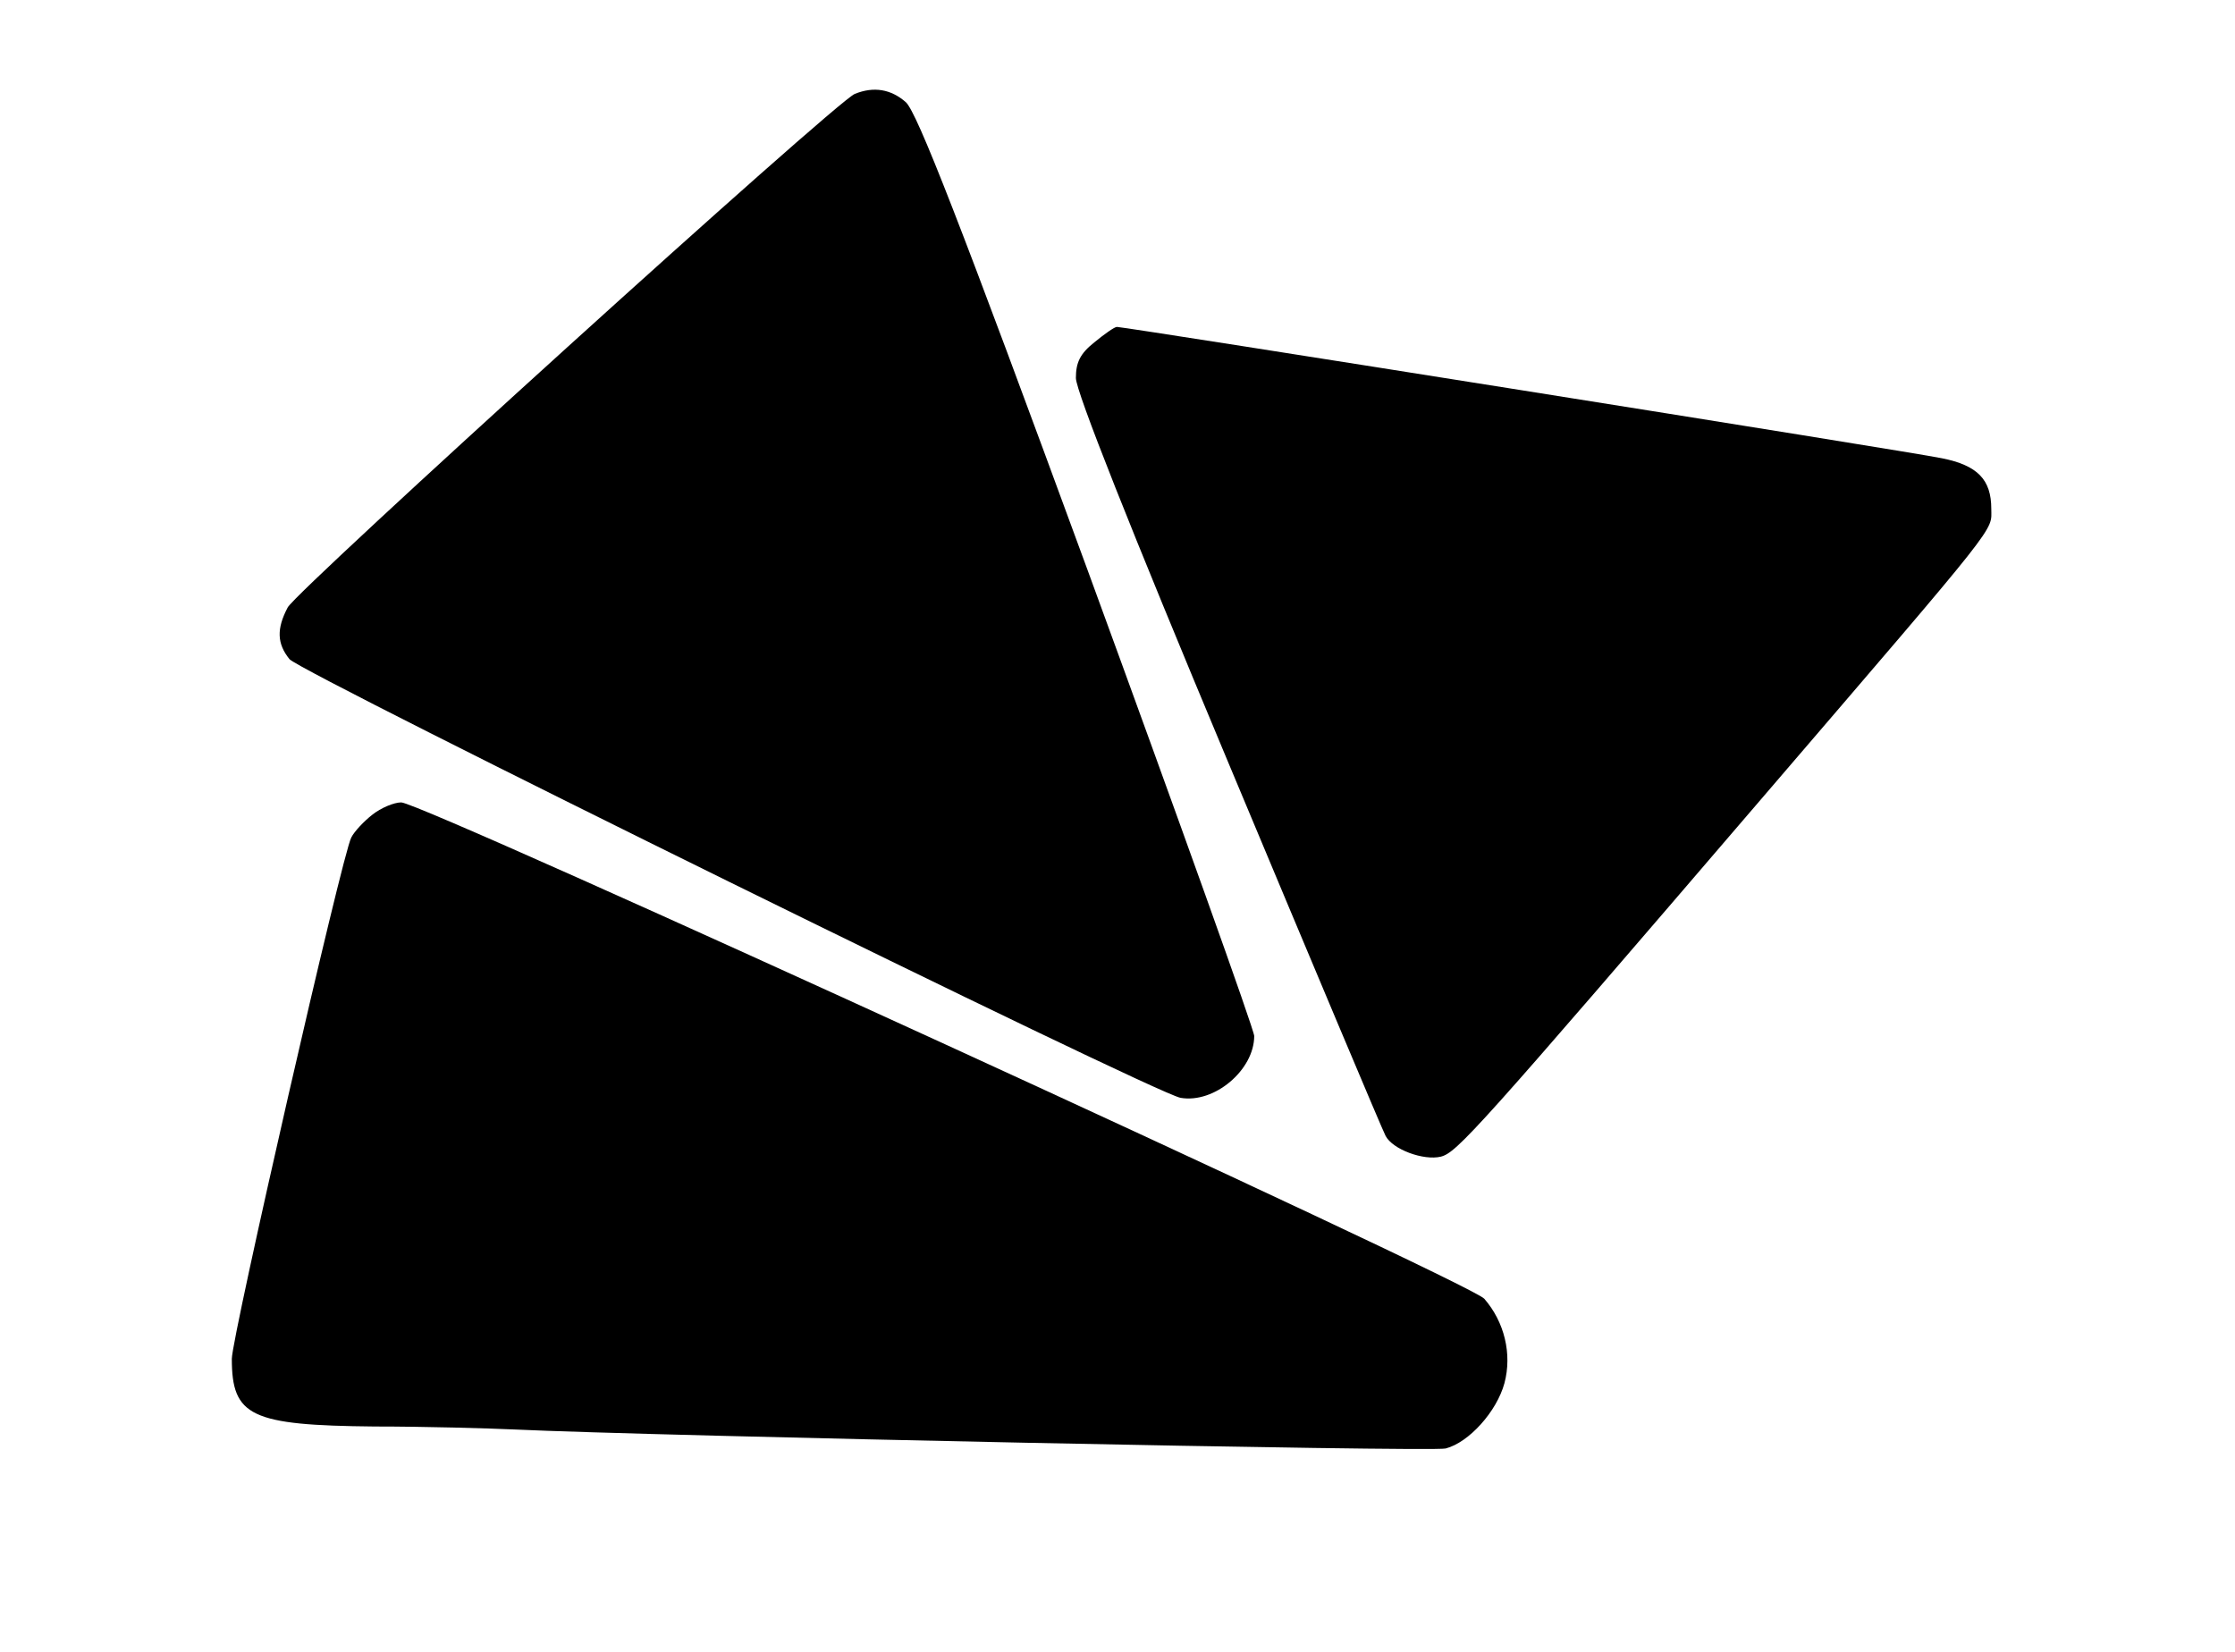 <?xml version="1.0" standalone="no"?>
<!DOCTYPE svg PUBLIC "-//W3C//DTD SVG 20010904//EN"
 "http://www.w3.org/TR/2001/REC-SVG-20010904/DTD/svg10.dtd">
<svg version="1.0" xmlns="http://www.w3.org/2000/svg"
 width="376pt" height="278pt" viewBox="0 0 376 278"
 preserveAspectRatio="xMidYMid meet">

<g transform="translate(0,278) scale(0.1,-0.1)"
fill="#000000" stroke="none">
<path d="M1438 2622 c-31 -12 -939 -835 -954 -864 -19 -36 -18 -61 3 -87 21
-24 1454 -730 1499 -738 57 -10 124 47 124 104 0 10 -126 362 -280 783 -216
589 -287 770 -306 788 -25 22 -54 27 -86 14z"/>
<path d="M1841 2204 c-24 -19 -31 -34 -31 -60 0 -22 91 -252 256 -646 141
-337 260 -620 265 -629 12 -23 64 -42 93 -35 27 7 59 42 547 611 399 465 379
440 379 479 0 49 -23 73 -83 85 -52 11 -1374 221 -1388 221 -4 0 -21 -12 -38
-26z"/>
<path d="M626 1409 c-14 -11 -30 -28 -35 -38 -15 -27 -201 -841 -201 -877 0
-97 32 -112 240 -114 85 0 191 -3 235 -5 233 -11 1544 -38 1567 -32 39 10 86
62 99 110 13 49 0 103 -34 142 -25 28 -1786 835 -1822 835 -12 0 -34 -9 -49
-21z"/>
</g>
</svg>
